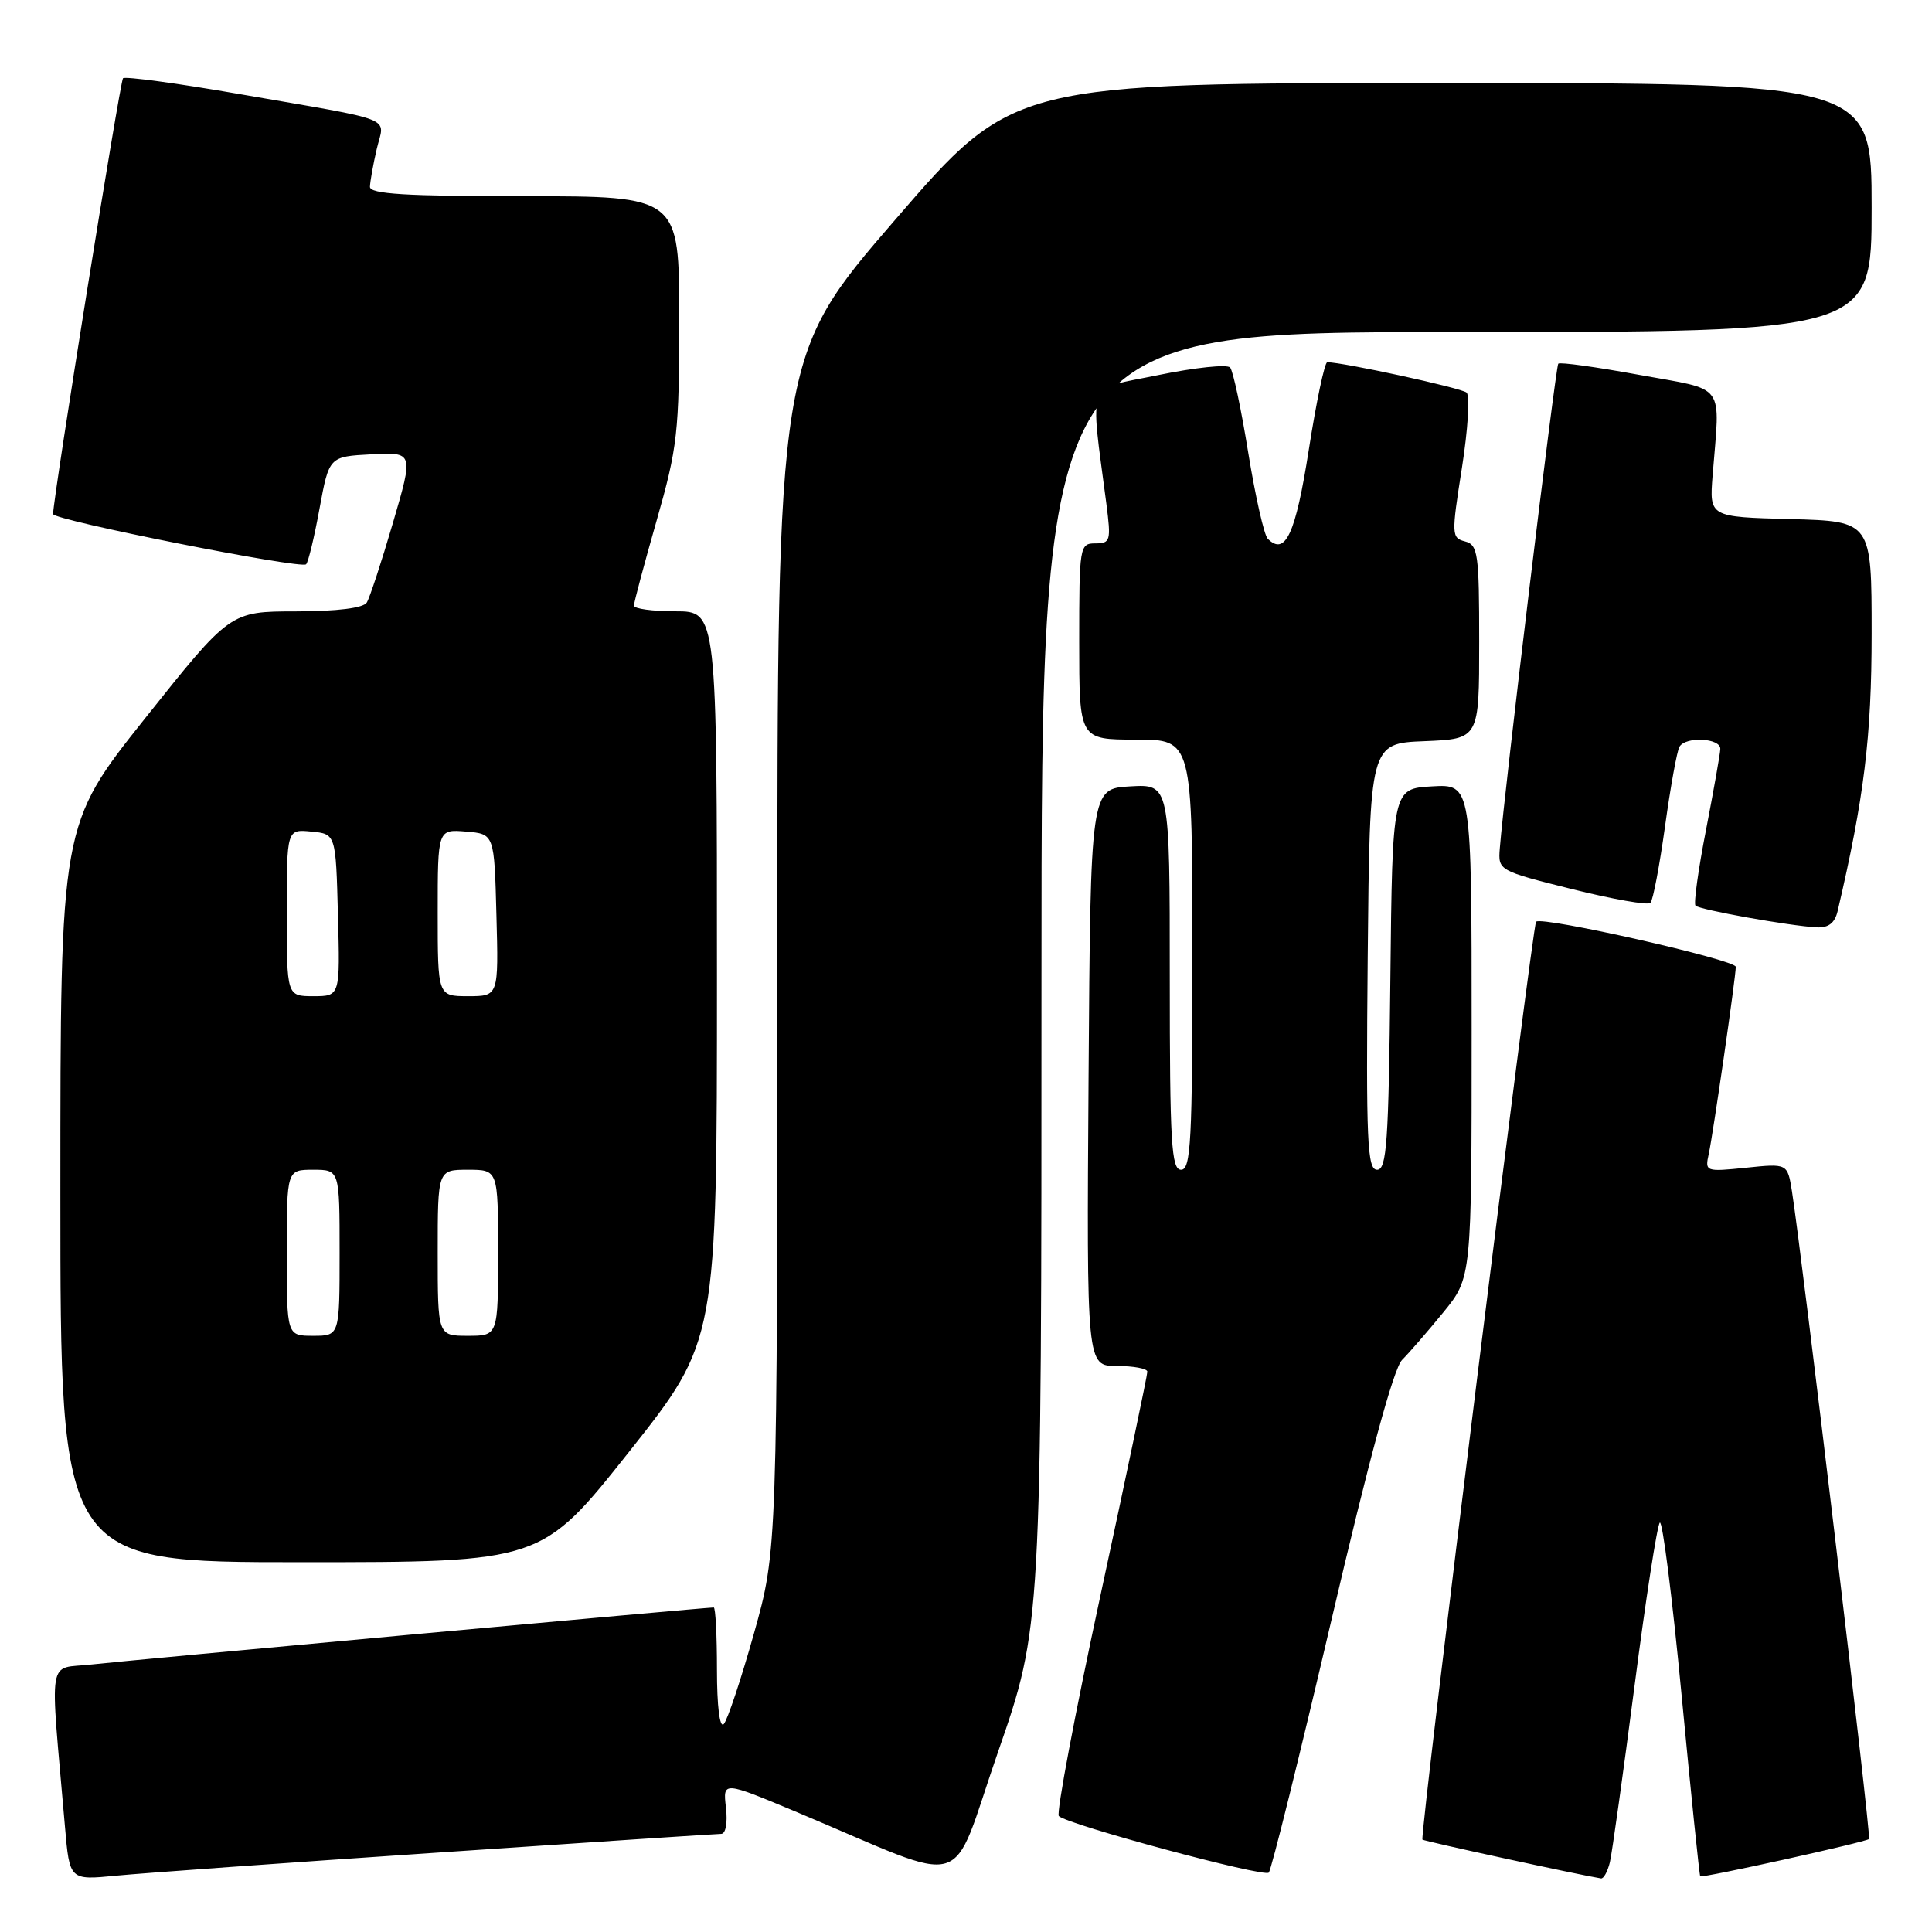 <?xml version="1.0" encoding="UTF-8" standalone="no"?>
<!DOCTYPE svg PUBLIC "-//W3C//DTD SVG 1.1//EN" "http://www.w3.org/Graphics/SVG/1.1/DTD/svg11.dtd" >
<svg xmlns="http://www.w3.org/2000/svg" xmlns:xlink="http://www.w3.org/1999/xlink" version="1.1" viewBox="0 0 256 256">
 <g >
 <path fill="currentColor"
d=" M 58.00 245.48 C 78.08 244.12 94.97 243.00 95.55 243.00 C 96.16 243.00 96.43 241.54 96.19 239.50 C 95.78 236.01 95.78 236.01 105.64 240.14 C 129.08 249.97 125.70 250.98 132.23 232.18 C 138.00 215.55 138.00 215.55 138.00 129.78 C 138.00 44.00 138.00 44.00 193.00 44.00 C 248.00 44.00 248.00 44.00 248.00 27.50 C 248.00 11.00 248.00 11.00 191.14 11.00 C 134.27 11.00 134.27 11.00 118.64 29.09 C 103.00 47.19 103.00 47.19 103.00 126.30 C 103.00 205.41 103.00 205.41 99.90 216.45 C 98.19 222.53 96.39 227.93 95.90 228.45 C 95.36 229.02 95.00 226.09 95.00 221.20 C 95.00 216.69 94.81 213.00 94.57 213.00 C 93.37 213.00 16.75 220.02 12.16 220.55 C 6.18 221.24 6.60 218.71 8.61 242.07 C 9.22 249.14 9.22 249.14 15.36 248.54 C 18.74 248.21 37.92 246.83 58.00 245.48 Z  M 176.41 214.72 C 181.41 193.31 184.66 181.33 185.78 180.20 C 186.73 179.25 189.19 176.41 191.25 173.89 C 195.00 169.29 195.00 169.29 195.00 136.59 C 195.00 103.90 195.00 103.90 189.75 104.20 C 184.50 104.50 184.50 104.50 184.23 129.75 C 184.00 151.40 183.75 155.00 182.47 155.00 C 181.17 155.00 181.00 151.30 181.23 126.75 C 181.50 98.50 181.50 98.50 188.75 98.21 C 196.00 97.91 196.00 97.91 196.00 85.07 C 196.00 73.36 195.84 72.19 194.12 71.74 C 192.33 71.27 192.31 70.87 193.71 62.01 C 194.51 56.93 194.79 52.43 194.33 52.02 C 193.65 51.41 177.98 48.00 175.87 48.00 C 175.52 48.00 174.42 53.22 173.42 59.61 C 171.67 70.79 170.31 73.71 167.98 71.38 C 167.50 70.90 166.34 65.77 165.40 60.00 C 164.47 54.22 163.39 49.14 163.00 48.70 C 162.61 48.25 158.35 48.70 153.53 49.69 C 143.75 51.71 144.43 50.03 146.60 66.75 C 147.23 71.66 147.14 72.00 145.14 72.00 C 143.06 72.00 143.00 72.38 143.00 85.00 C 143.00 98.00 143.00 98.00 150.50 98.00 C 158.00 98.00 158.00 98.00 158.00 126.50 C 158.00 151.17 157.80 155.00 156.50 155.00 C 155.21 155.00 155.00 151.49 155.00 129.45 C 155.00 103.90 155.00 103.90 149.75 104.20 C 144.50 104.50 144.50 104.50 144.24 142.75 C 143.98 181.00 143.98 181.00 147.99 181.00 C 150.19 181.00 152.01 181.34 152.03 181.75 C 152.04 182.16 149.26 195.43 145.85 211.24 C 142.44 227.05 139.94 240.28 140.30 240.64 C 141.45 241.78 167.47 248.79 168.12 248.13 C 168.46 247.78 172.19 232.75 176.41 214.72 Z  M 213.32 246.75 C 213.61 245.51 215.07 235.05 216.57 223.50 C 218.06 211.95 219.57 202.17 219.93 201.76 C 220.28 201.36 221.59 211.69 222.83 224.72 C 224.07 237.76 225.18 248.51 225.29 248.62 C 225.57 248.88 247.24 244.09 247.66 243.68 C 247.96 243.38 238.75 166.08 237.44 157.83 C 236.85 154.16 236.85 154.16 231.37 154.73 C 225.99 155.28 225.90 155.25 226.42 152.90 C 226.99 150.29 230.00 129.46 230.00 128.11 C 230.00 127.18 204.30 121.37 203.54 122.13 C 203.05 122.62 188.10 243.29 188.48 243.76 C 188.64 243.96 209.44 248.48 212.14 248.90 C 212.49 248.96 213.02 247.99 213.32 246.75 Z  M 83.38 192.34 C 95.00 177.67 95.00 177.67 95.00 129.34 C 95.00 81.00 95.00 81.00 89.50 81.00 C 86.47 81.00 84.00 80.66 84.00 80.25 C 84.00 79.83 85.35 74.77 87.00 69.00 C 89.78 59.27 90.00 57.31 90.00 42.25 C 90.00 26.00 90.00 26.00 69.50 26.00 C 53.75 26.00 49.01 25.71 49.02 24.75 C 49.04 24.06 49.44 21.81 49.92 19.74 C 50.94 15.35 52.95 16.15 31.65 12.45 C 23.48 11.03 16.57 10.10 16.30 10.37 C 15.91 10.76 7.15 65.32 7.03 68.11 C 6.99 68.91 39.89 75.44 40.56 74.77 C 40.85 74.49 41.65 71.16 42.34 67.38 C 43.61 60.50 43.61 60.50 49.21 60.20 C 54.81 59.91 54.81 59.91 52.06 69.30 C 50.55 74.46 48.99 79.21 48.60 79.84 C 48.15 80.57 44.68 81.00 39.19 81.01 C 30.50 81.02 30.50 81.02 19.25 95.15 C 8.00 109.28 8.00 109.28 8.00 158.14 C 8.00 207.00 8.00 207.00 39.88 207.00 C 71.75 207.00 71.75 207.00 83.38 192.34 Z  M 243.49 120.75 C 247.01 105.71 248.00 97.64 248.00 83.92 C 248.00 69.07 248.00 69.07 237.25 68.78 C 226.50 68.50 226.50 68.50 226.93 63.00 C 227.92 50.51 228.87 51.80 217.19 49.67 C 211.52 48.63 206.70 47.96 206.48 48.19 C 206.12 48.55 199.30 105.03 198.73 112.43 C 198.50 115.34 198.57 115.38 208.29 117.81 C 213.68 119.15 218.36 119.98 218.69 119.64 C 219.03 119.30 219.90 114.72 220.63 109.46 C 221.36 104.19 222.22 99.46 222.54 98.94 C 223.40 97.54 228.01 97.80 227.95 99.25 C 227.92 99.94 227.06 104.78 226.05 110.00 C 225.03 115.22 224.41 119.72 224.66 120.00 C 225.17 120.55 237.13 122.69 240.73 122.88 C 242.27 122.96 243.12 122.31 243.49 120.75 Z  M 38.00 166.00 C 38.00 155.00 38.00 155.00 41.50 155.00 C 45.00 155.00 45.00 155.00 45.00 166.00 C 45.00 177.00 45.00 177.00 41.50 177.00 C 38.00 177.00 38.00 177.00 38.00 166.00 Z  M 58.00 166.00 C 58.00 155.00 58.00 155.00 62.00 155.00 C 66.00 155.00 66.00 155.00 66.00 166.00 C 66.00 177.00 66.00 177.00 62.00 177.00 C 58.00 177.00 58.00 177.00 58.00 166.00 Z  M 38.00 120.94 C 38.00 109.87 38.00 109.87 41.25 110.19 C 44.50 110.50 44.50 110.50 44.78 121.25 C 45.07 132.00 45.07 132.00 41.53 132.00 C 38.00 132.00 38.00 132.00 38.00 120.94 Z  M 58.00 120.94 C 58.00 109.88 58.00 109.88 61.75 110.19 C 65.50 110.50 65.50 110.50 65.78 121.25 C 66.07 132.00 66.07 132.00 62.03 132.00 C 58.00 132.00 58.00 132.00 58.00 120.94 Z "/>
</g>
</svg>
